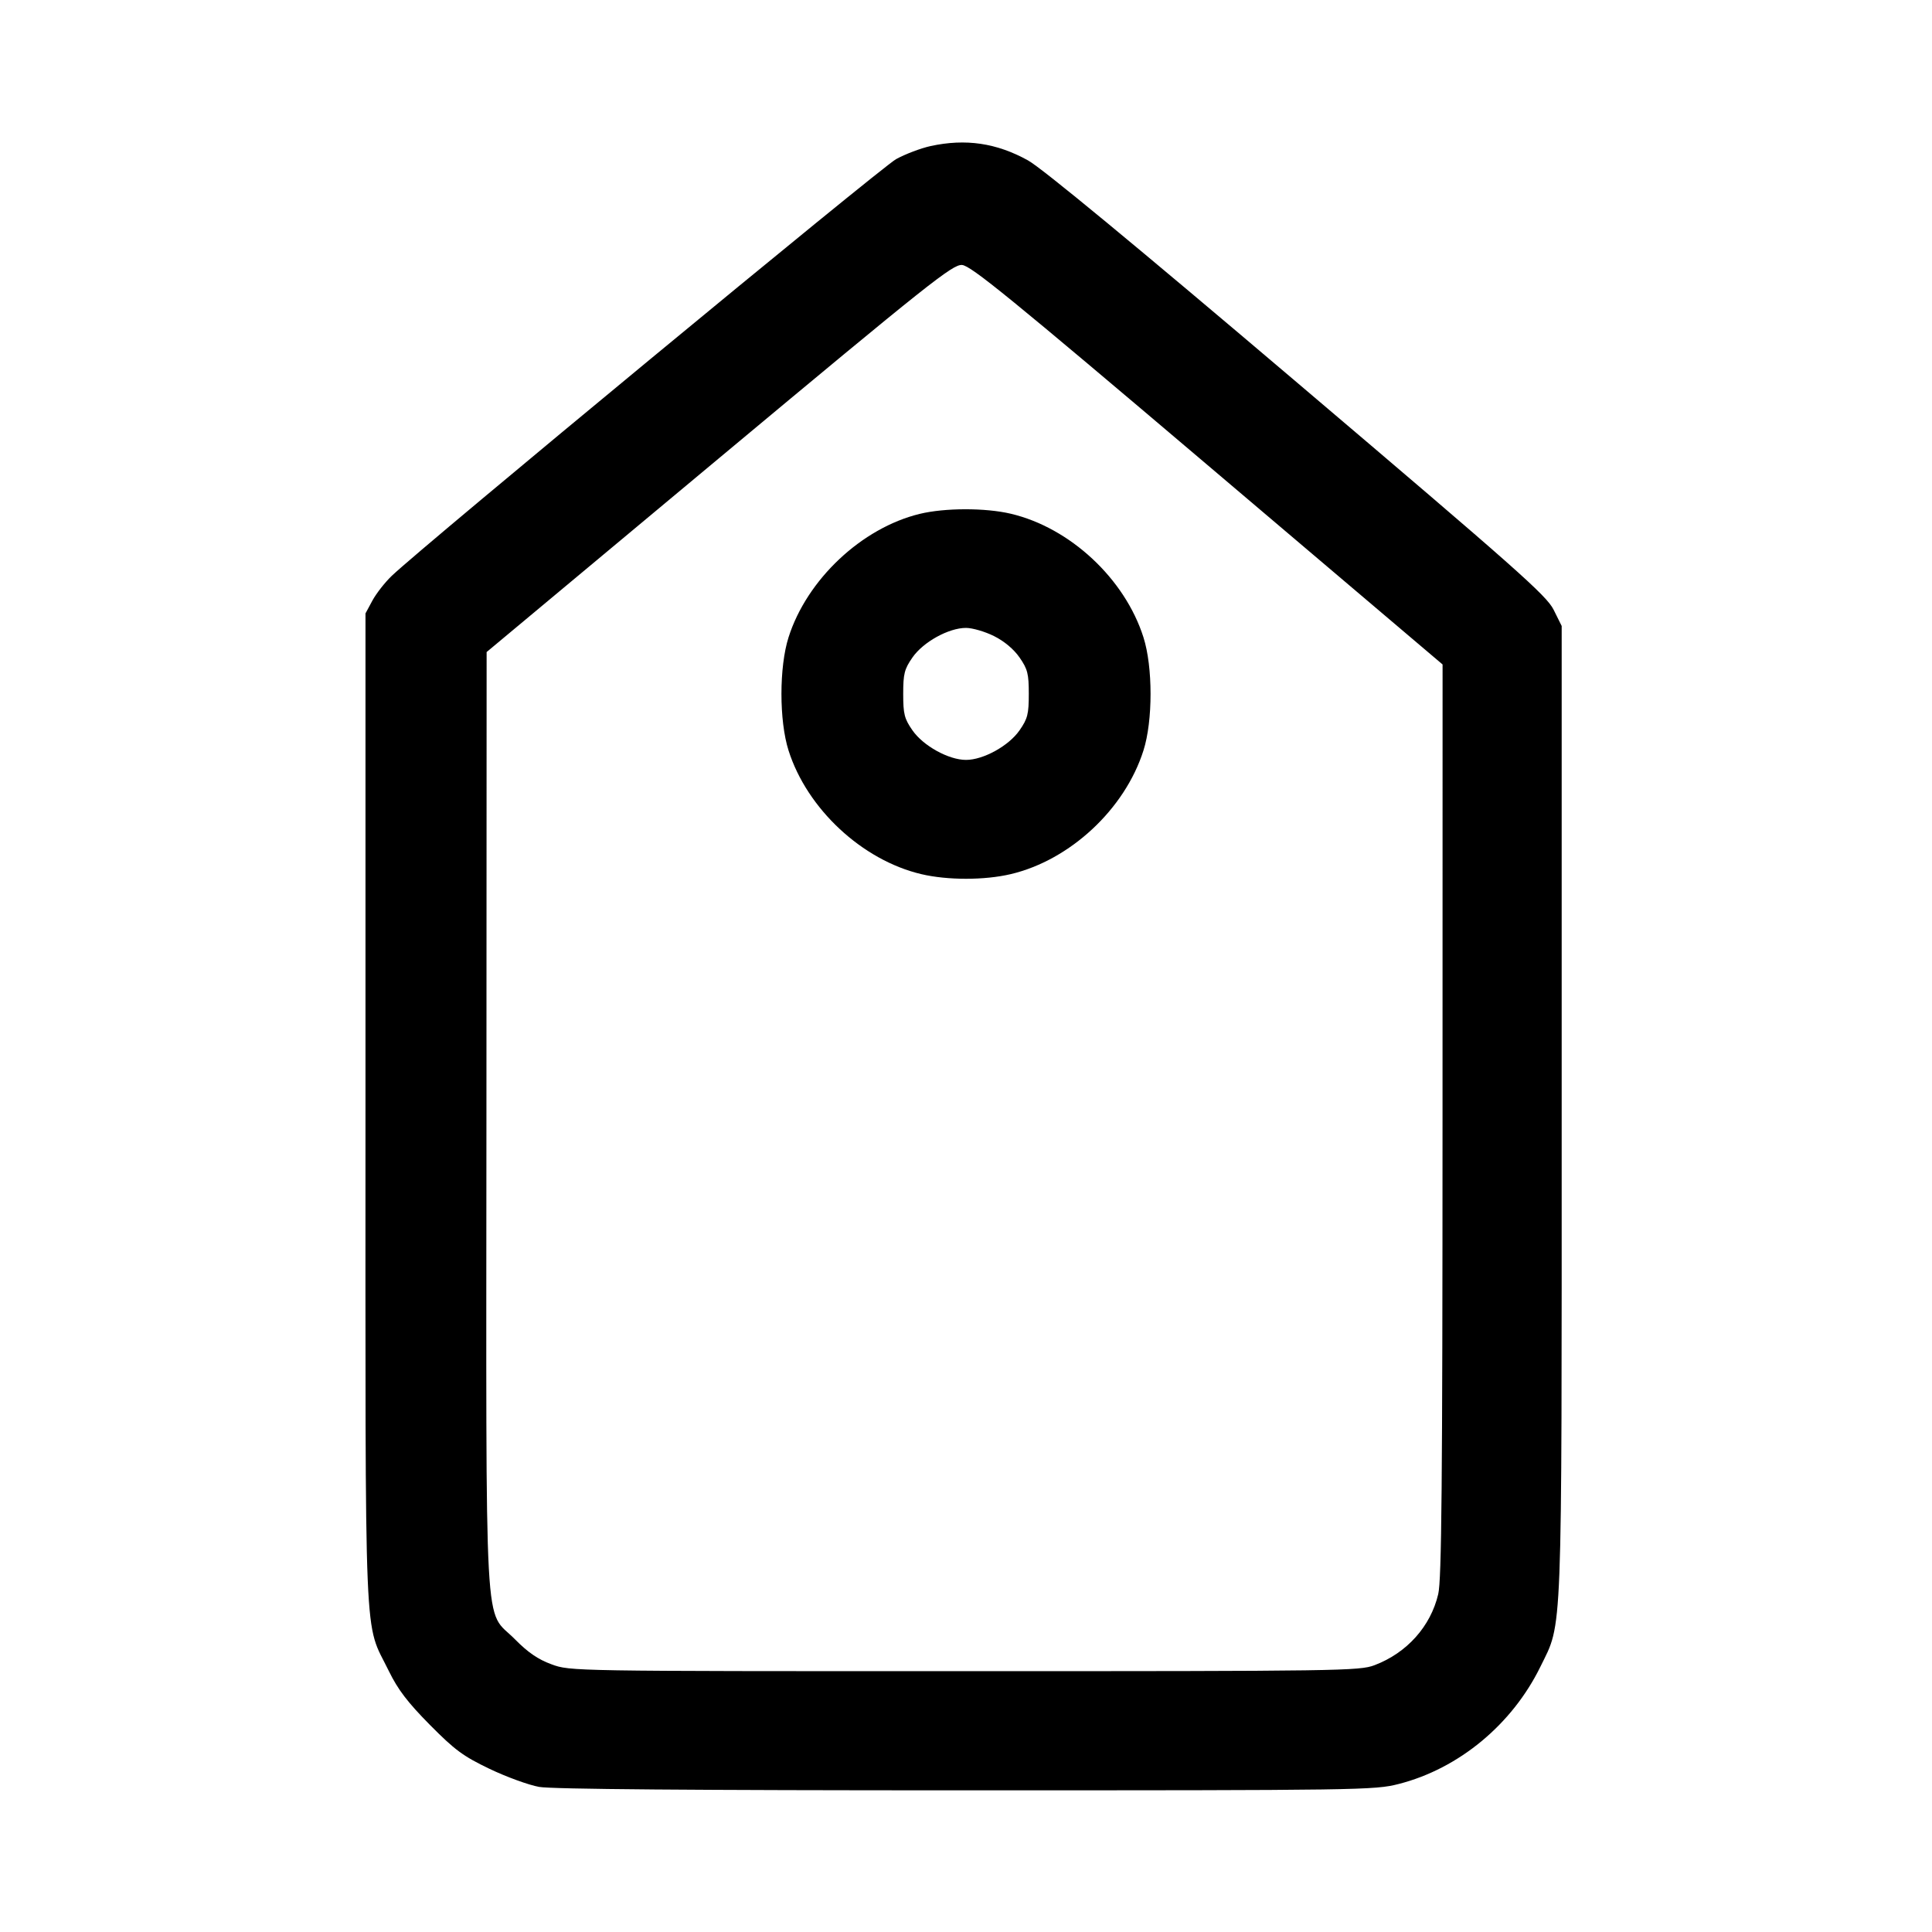 <svg width="40" height="40" viewBox="0 0 40 40" fill="none" xmlns="http://www.w3.org/2000/svg"><path d="M19.267 3.024 C 19.065 3.068,18.743 3.190,18.552 3.295 C 18.246 3.463,8.772 11.291,8.111 11.922 C 7.970 12.057,7.790 12.287,7.711 12.433 L 7.567 12.700 7.567 22.967 C 7.567 34.470,7.527 33.522,8.052 34.600 C 8.239 34.982,8.438 35.243,8.898 35.709 C 9.417 36.233,9.587 36.359,10.133 36.621 C 10.482 36.788,10.945 36.957,11.162 36.996 C 11.428 37.043,14.331 37.067,20.002 37.067 C 28.192 37.067,28.461 37.063,28.960 36.935 C 30.203 36.617,31.306 35.704,31.892 34.508 C 32.354 33.564,32.333 34.108,32.333 22.983 L 32.333 12.960 32.166 12.624 C 32.018 12.328,31.412 11.791,26.863 7.928 C 23.486 5.060,21.575 3.483,21.284 3.321 C 20.633 2.960,19.993 2.866,19.267 3.024 M25.000 9.628 L 29.867 13.757 29.866 23.195 C 29.865 30.742,29.847 32.708,29.777 33.004 C 29.620 33.673,29.128 34.222,28.458 34.476 C 28.147 34.594,27.764 34.600,19.968 34.600 C 11.811 34.600,11.805 34.600,11.419 34.458 C 11.140 34.356,10.930 34.212,10.661 33.939 C 10.012 33.280,10.066 34.266,10.071 23.205 L 10.075 13.500 14.887 9.486 C 19.241 5.855,19.721 5.474,19.917 5.486 C 20.099 5.498,20.916 6.163,25.000 9.628 M19.043 10.639 C 17.841 10.930,16.706 11.998,16.326 13.195 C 16.130 13.810,16.130 14.923,16.326 15.538 C 16.709 16.746,17.850 17.809,19.074 18.098 C 19.618 18.226,20.382 18.226,20.926 18.098 C 22.155 17.808,23.289 16.752,23.674 15.538 C 23.870 14.923,23.870 13.810,23.674 13.195 C 23.289 11.982,22.155 10.925,20.926 10.636 C 20.401 10.512,19.562 10.513,19.043 10.639 M20.579 13.169 C 20.791 13.274,20.990 13.441,21.109 13.613 C 21.276 13.854,21.300 13.949,21.300 14.367 C 21.300 14.784,21.276 14.880,21.109 15.120 C 20.886 15.442,20.359 15.733,20.000 15.733 C 19.641 15.733,19.114 15.442,18.891 15.120 C 18.724 14.880,18.700 14.784,18.700 14.367 C 18.700 13.949,18.724 13.854,18.891 13.613 C 19.114 13.291,19.641 13.000,20.000 13.000 C 20.132 13.000,20.393 13.076,20.579 13.169 " stroke="none" fill-rule="evenodd" fill="black"></path></svg>